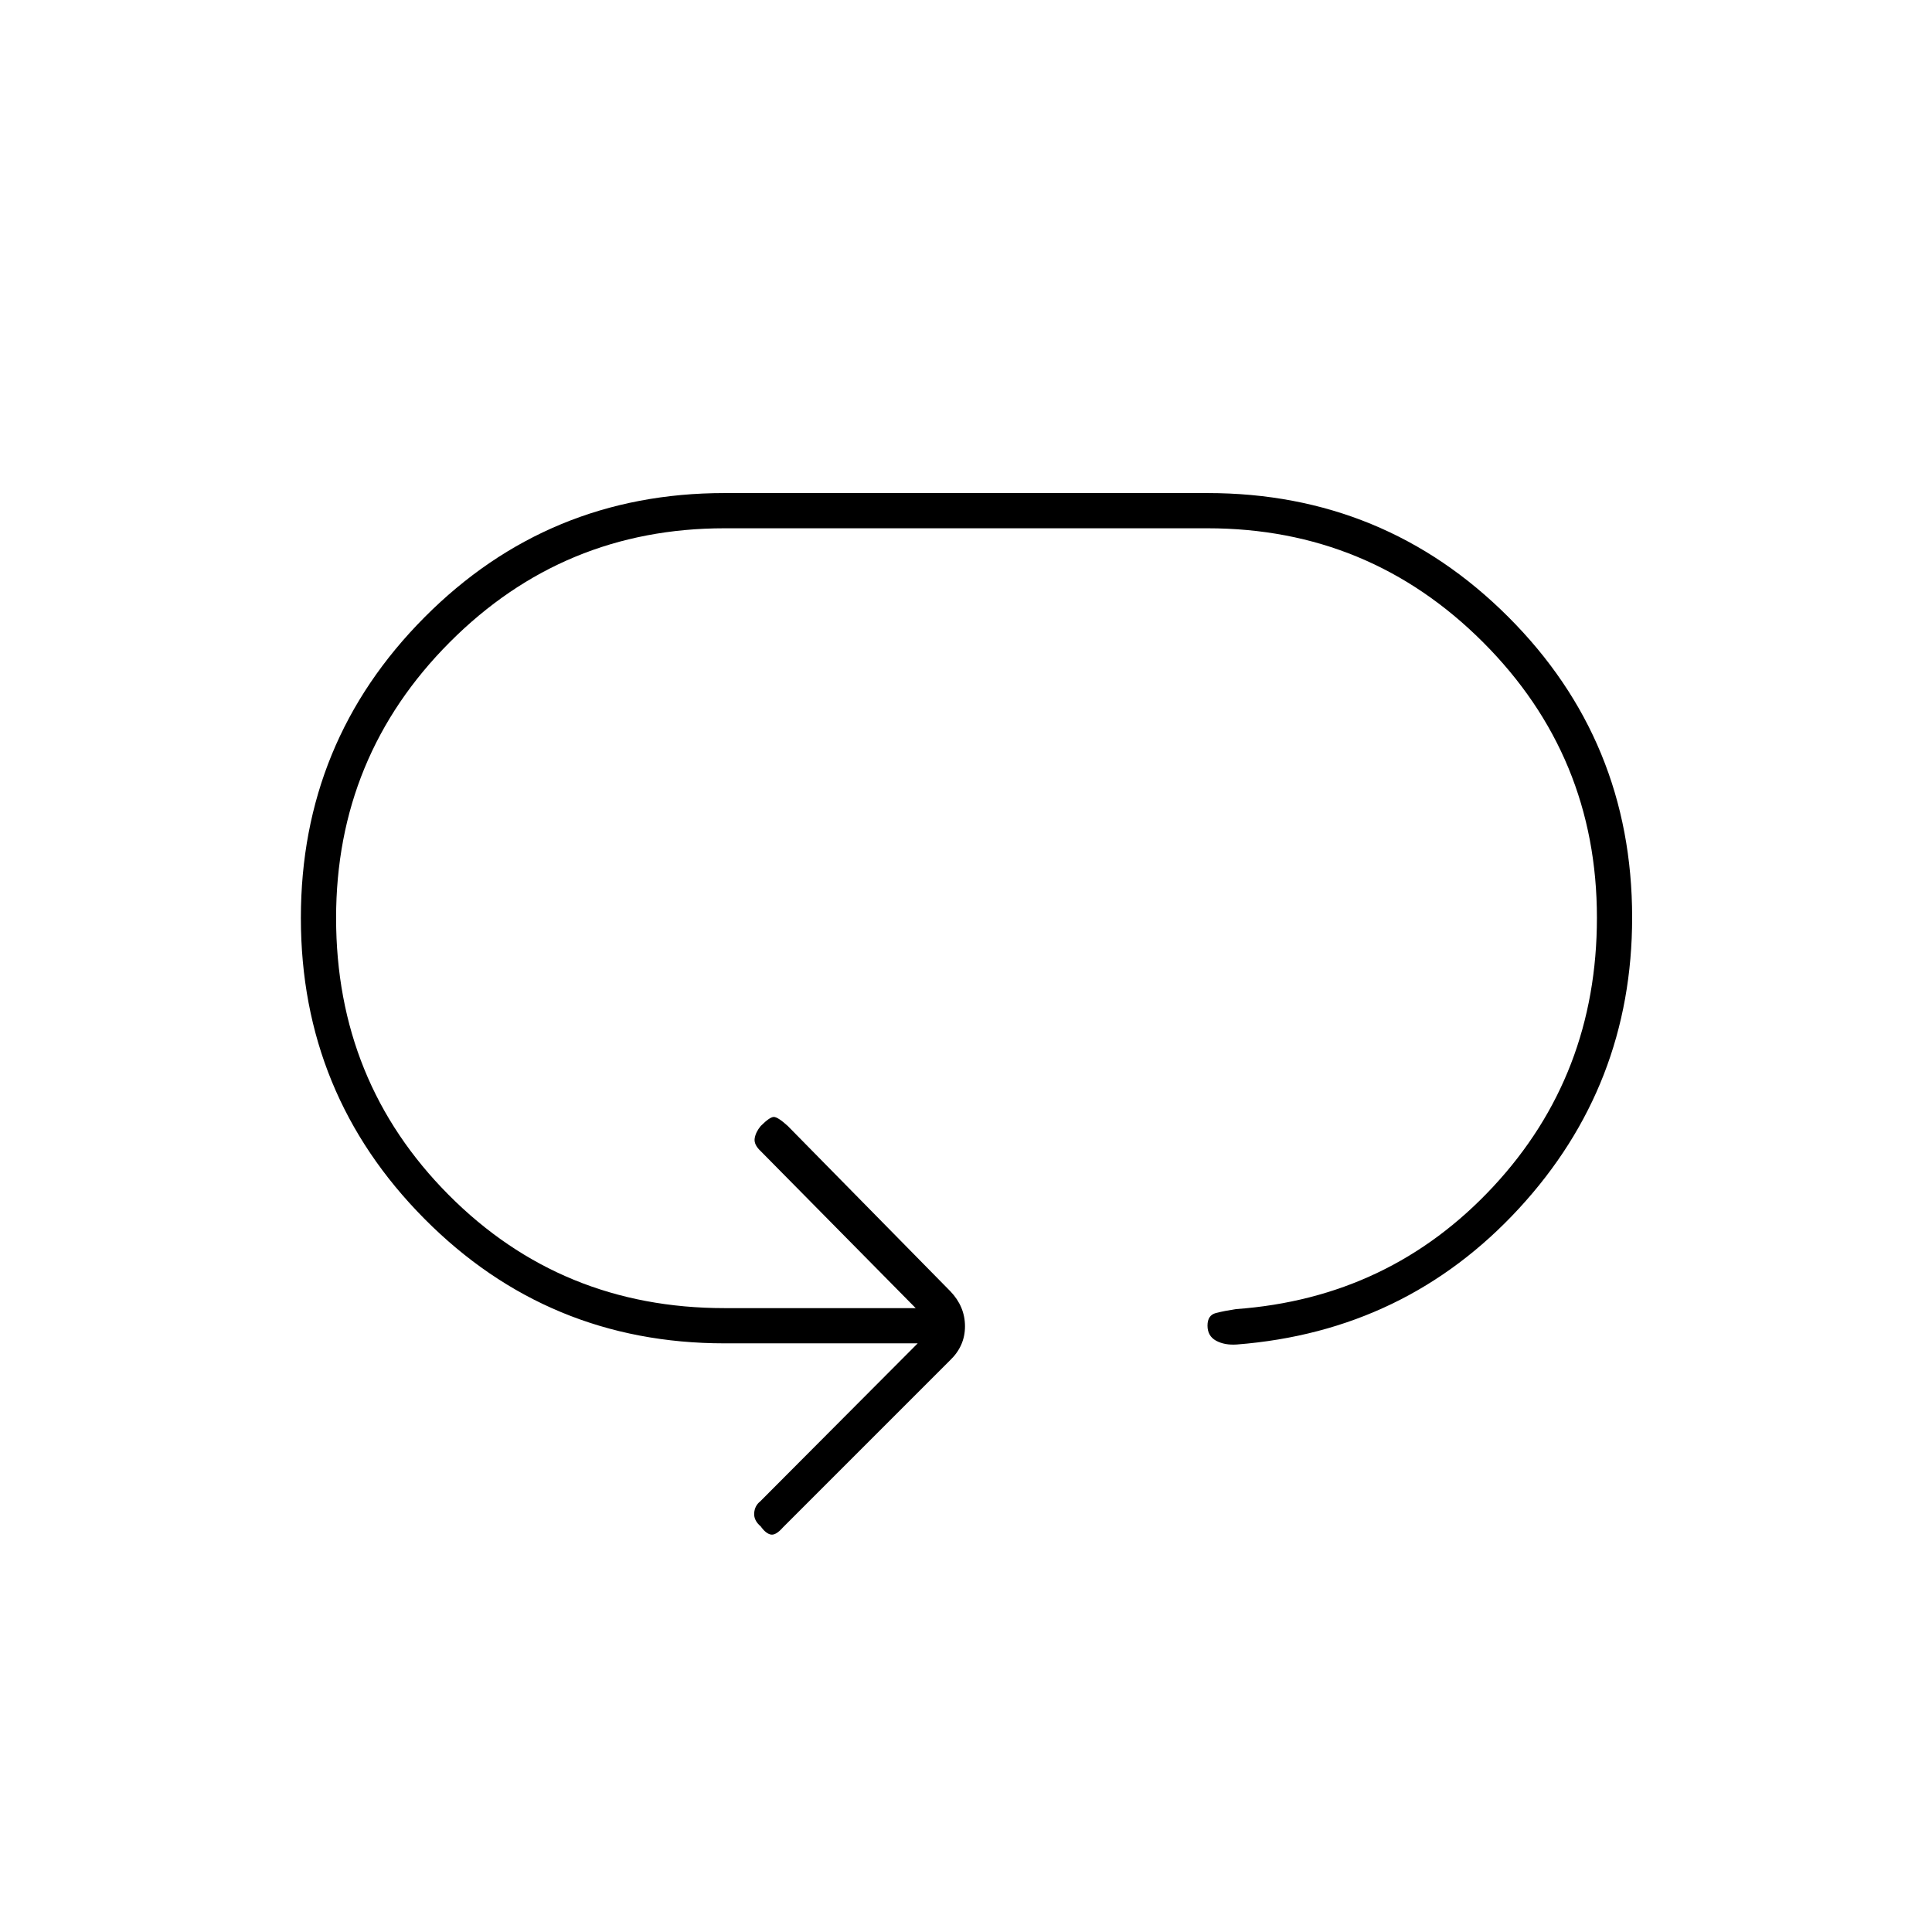<svg xmlns="http://www.w3.org/2000/svg" height="20" viewBox="0 -960 960 960" width="20"><path d="M149.5-503.87q0-87.63 61.41-149.38Q272.31-715 360-715h240q87.9 0 149.45 61.53Q811-591.95 811-504.08q0 83.58-56.25 144.58-56.25 61-140.15 67.57-6.1.43-10.35-1.89t-4.25-7.5q0-5.18 4.2-6.25 4.2-1.07 9.8-1.93 76.5-5.5 128-60.89T793.5-504q0-80.3-56.6-136.9-56.6-56.6-136.9-56.6H360q-80.1 0-136.55 56.64-56.45 56.64-56.45 137 0 81.36 55.95 137.61Q278.9-310 360-310h95l-77-78q-3.5-3.25-3-6.36.5-3.11 3-6.14 4.5-4.5 6.5-4.5t6.95 4.5l80.79 82.14q7.26 7.59 7.26 17.41 0 9.81-7.5 16.95l-83 83q-3.5 4-6 3.5t-5-4.04q-3.5-2.96-3.25-6.6.25-3.65 2.97-5.8L456-292.5h-96q-87.69 0-149.09-61.87-61.41-61.87-61.41-149.5Z"/></svg>